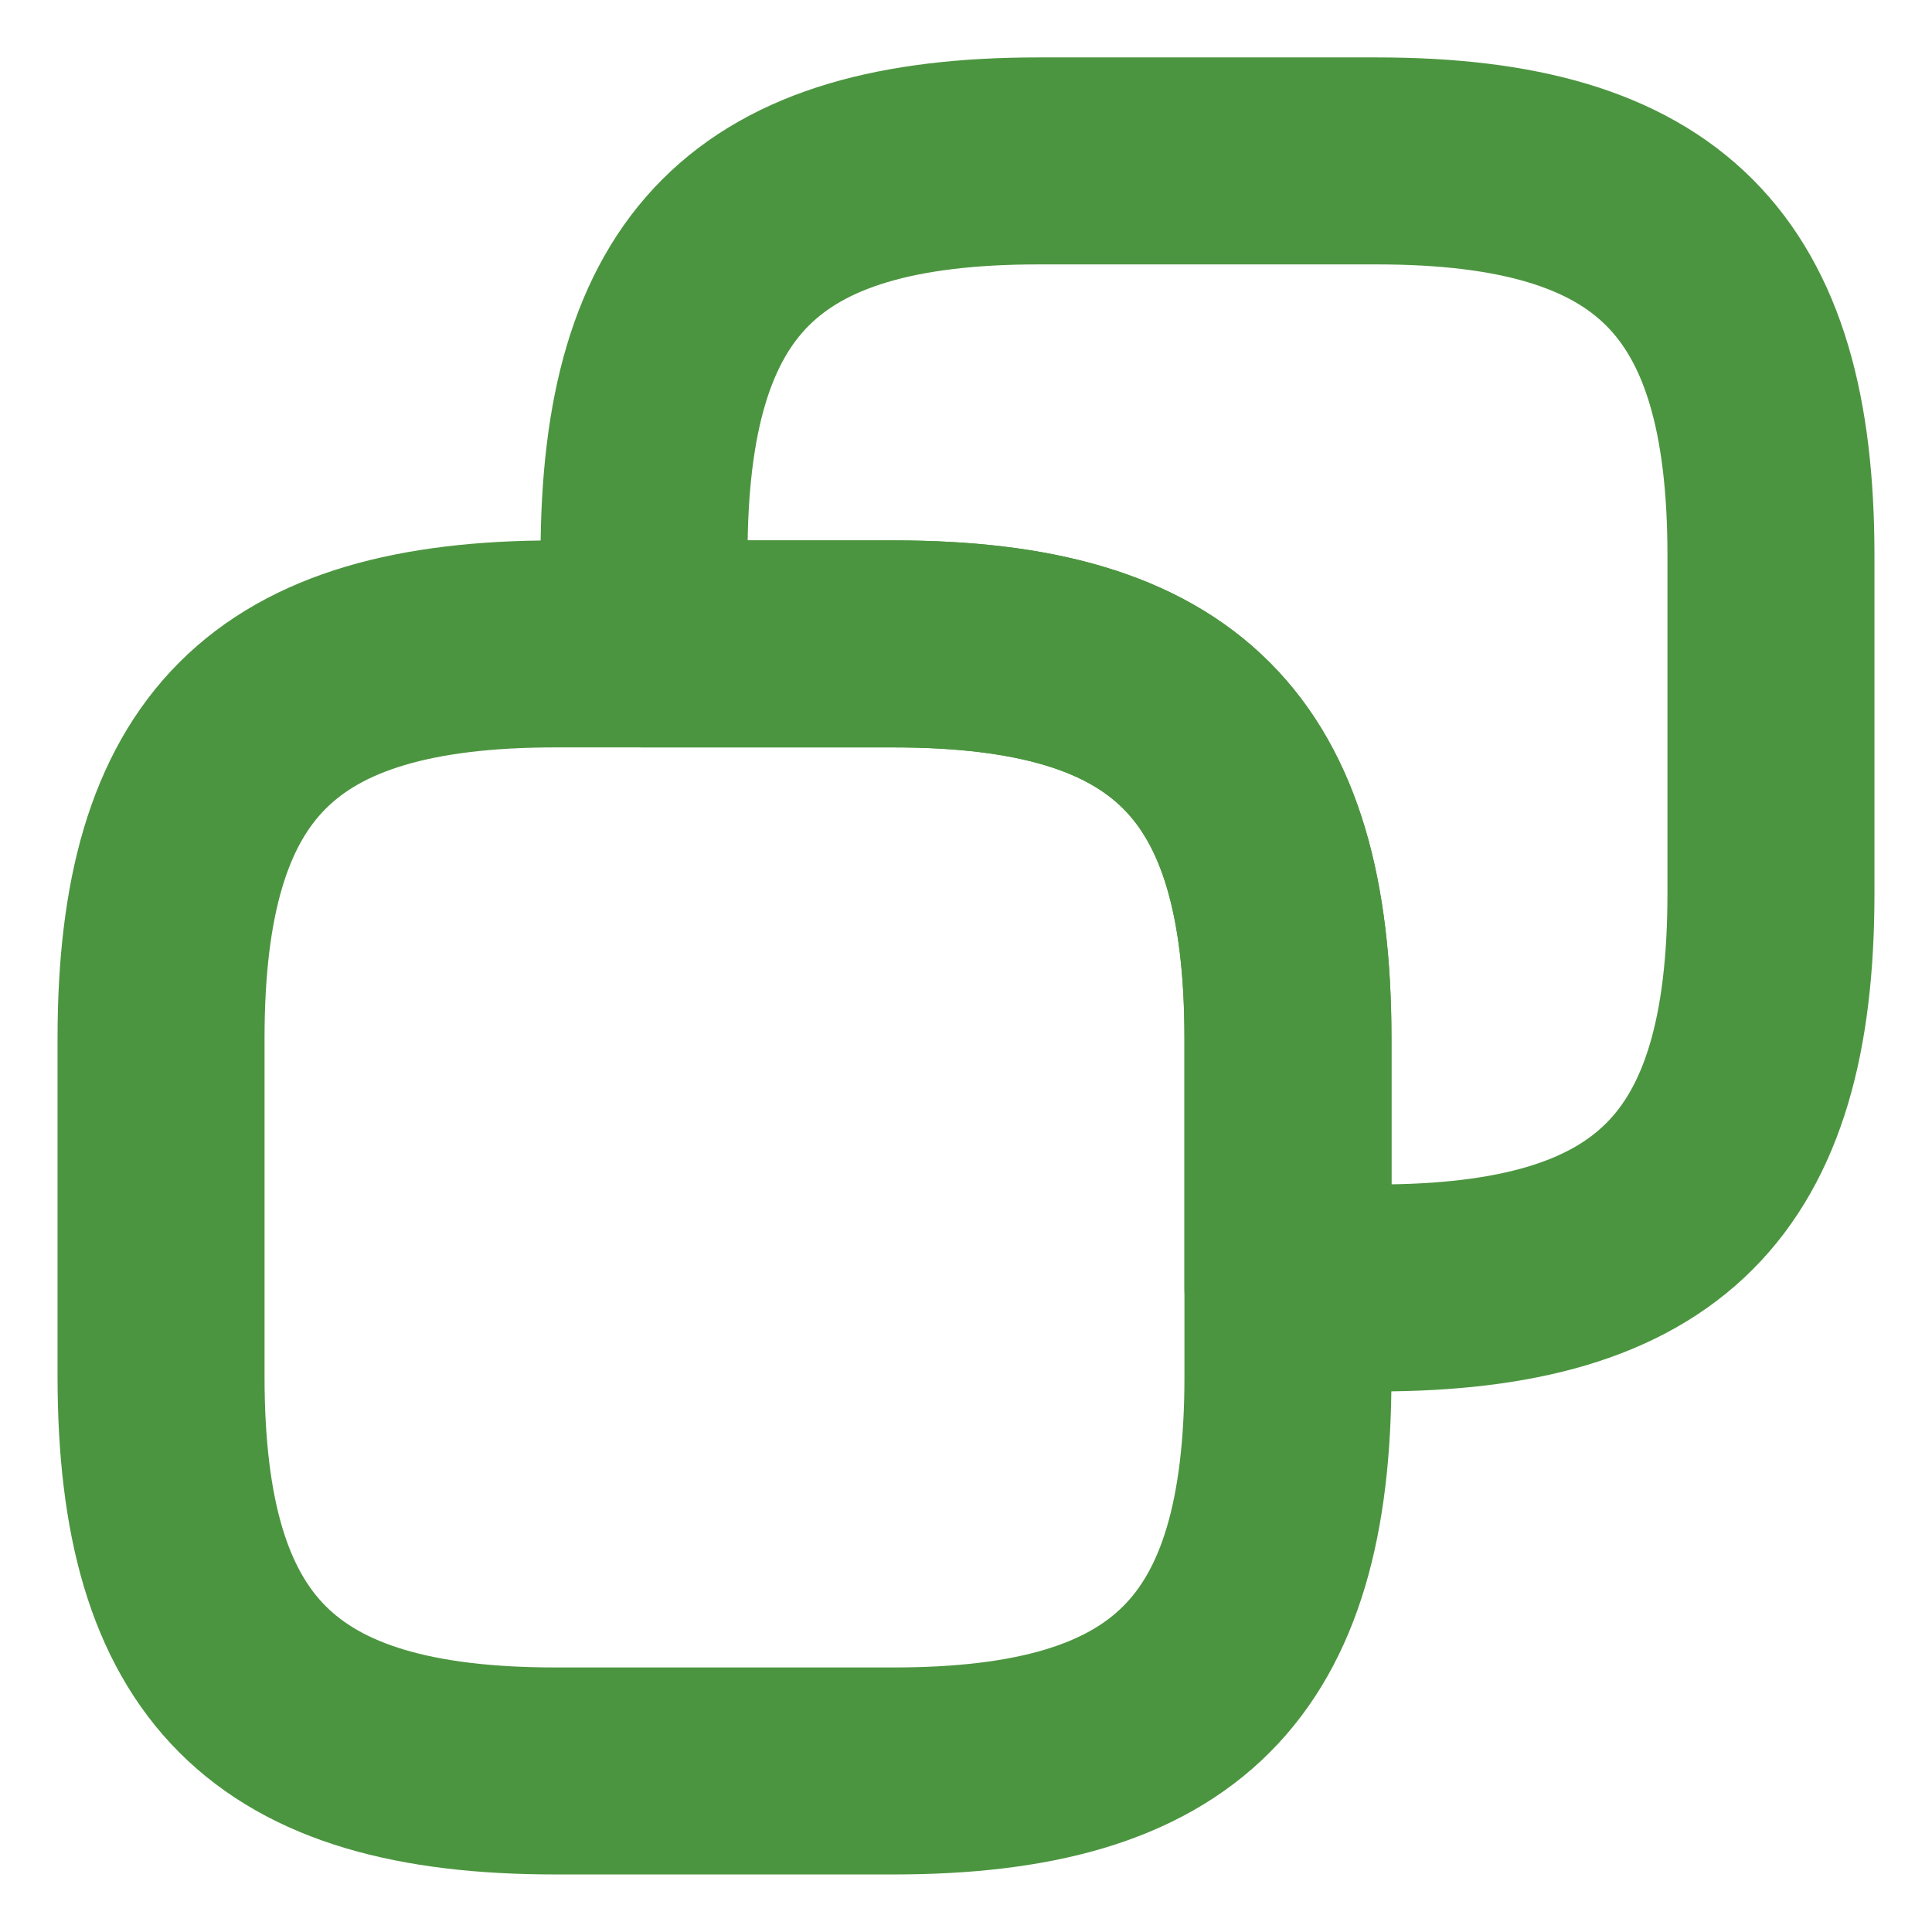 <svg width="14" height="14" viewBox="0 0 14 14" fill="none" xmlns="http://www.w3.org/2000/svg">
<path d="M9.333 7.524V9.974C9.333 12.016 8.517 12.833 6.475 12.833H4.025C1.983 12.833 1.167 12.016 1.167 9.974V7.524C1.167 5.483 1.983 4.666 4.025 4.666H6.475C8.517 4.666 9.333 5.483 9.333 7.524Z" stroke="#4C9540" stroke-width="1.5" stroke-linecap="round" stroke-linejoin="round"/>
<path d="M12.833 4.024V6.474C12.833 8.516 12.017 9.333 9.975 9.333H9.333V7.524C9.333 5.483 8.517 4.666 6.475 4.666H4.667V4.024C4.667 1.983 5.483 1.166 7.525 1.166H9.975C12.017 1.166 12.833 1.983 12.833 4.024Z" stroke="#4C9540" stroke-width="1.5" stroke-linecap="round" stroke-linejoin="round"/>
</svg>
